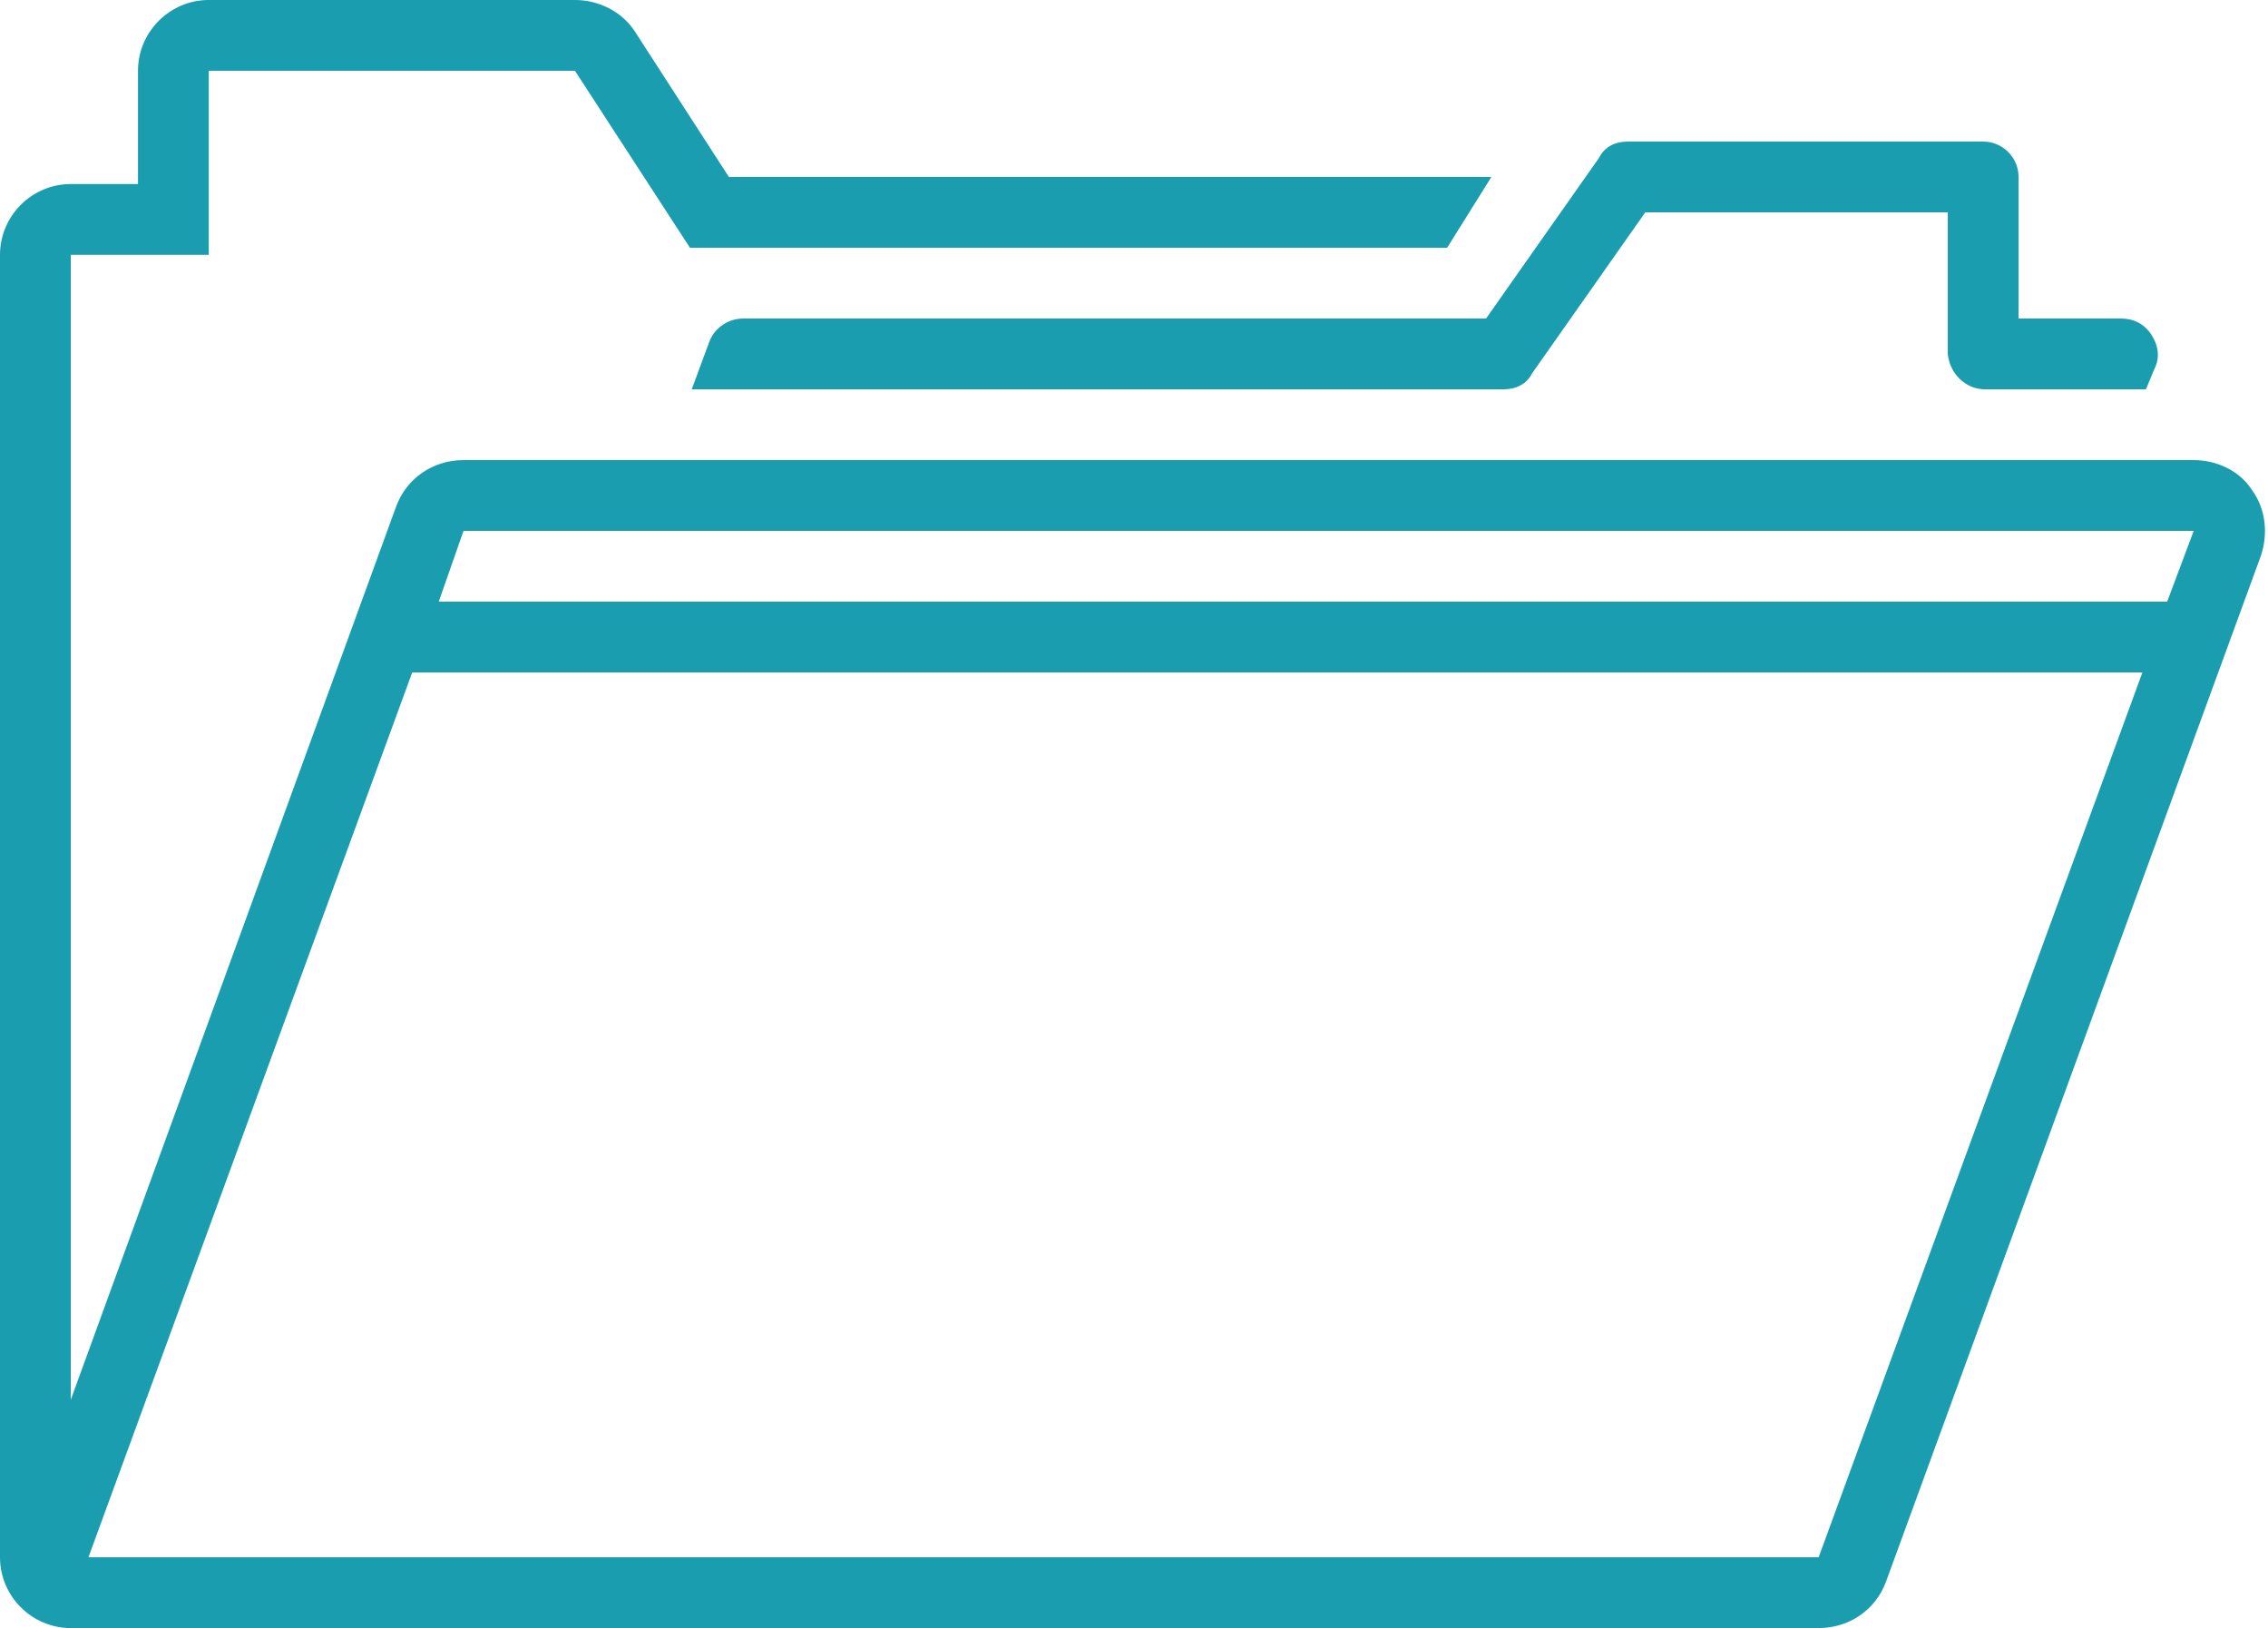 <?xml version="1.0" encoding="UTF-8" standalone="no"?><svg xmlns="http://www.w3.org/2000/svg" xmlns:xlink="http://www.w3.org/1999/xlink" fill="#199daf" height="92" preserveAspectRatio="xMidYMid meet" version="1" viewBox="0.0 18.0 128.2 92.0" width="128.2" zoomAndPan="magnify"><g id="change1_1"><path d="M4,110h98.8c1.7,0,3.2-1,3.8-2.6l21.2-58c0.4-1.2,0.3-2.6-0.5-3.7c-0.7-1.1-2-1.7-3.3-1.7H26.2c-1.7,0-3.2,1-3.8,2.6L4,97.1 V32.4h7.8V22h20.7L39,32h42.8l2.5-4H41.2l-5.3-8.2c-0.7-1.1-2-1.8-3.4-1.8H11.8c-2.2,0-4,1.8-4,4v6.4H4c-2.2,0-4,1.8-4,4V106 C0,108.2,1.8,110,4,110z M26.2,48H124l-1.5,4H24.8L26.2,48z M23.3,56h97.8l-18.3,50H5L23.3,56z" fill="inherit"/></g><g id="change1_2"><path d="M112.2,40h4.8h4.3l0.5-1.2c0.3-0.6,0.2-1.3-0.2-1.9c-0.4-0.6-1-0.9-1.7-0.9h-5.8v-8c0-1.1-0.9-2-2-2H92 c-0.7,0-1.3,0.3-1.6,0.9L84,36H42c-0.8,0-1.6,0.5-1.9,1.3l-1,2.7h4.3H85c0.7,0,1.3-0.3,1.6-0.9L93,30h17.1v8 C110.2,39.1,111.1,40,112.2,40z" fill="inherit"/></g></svg>